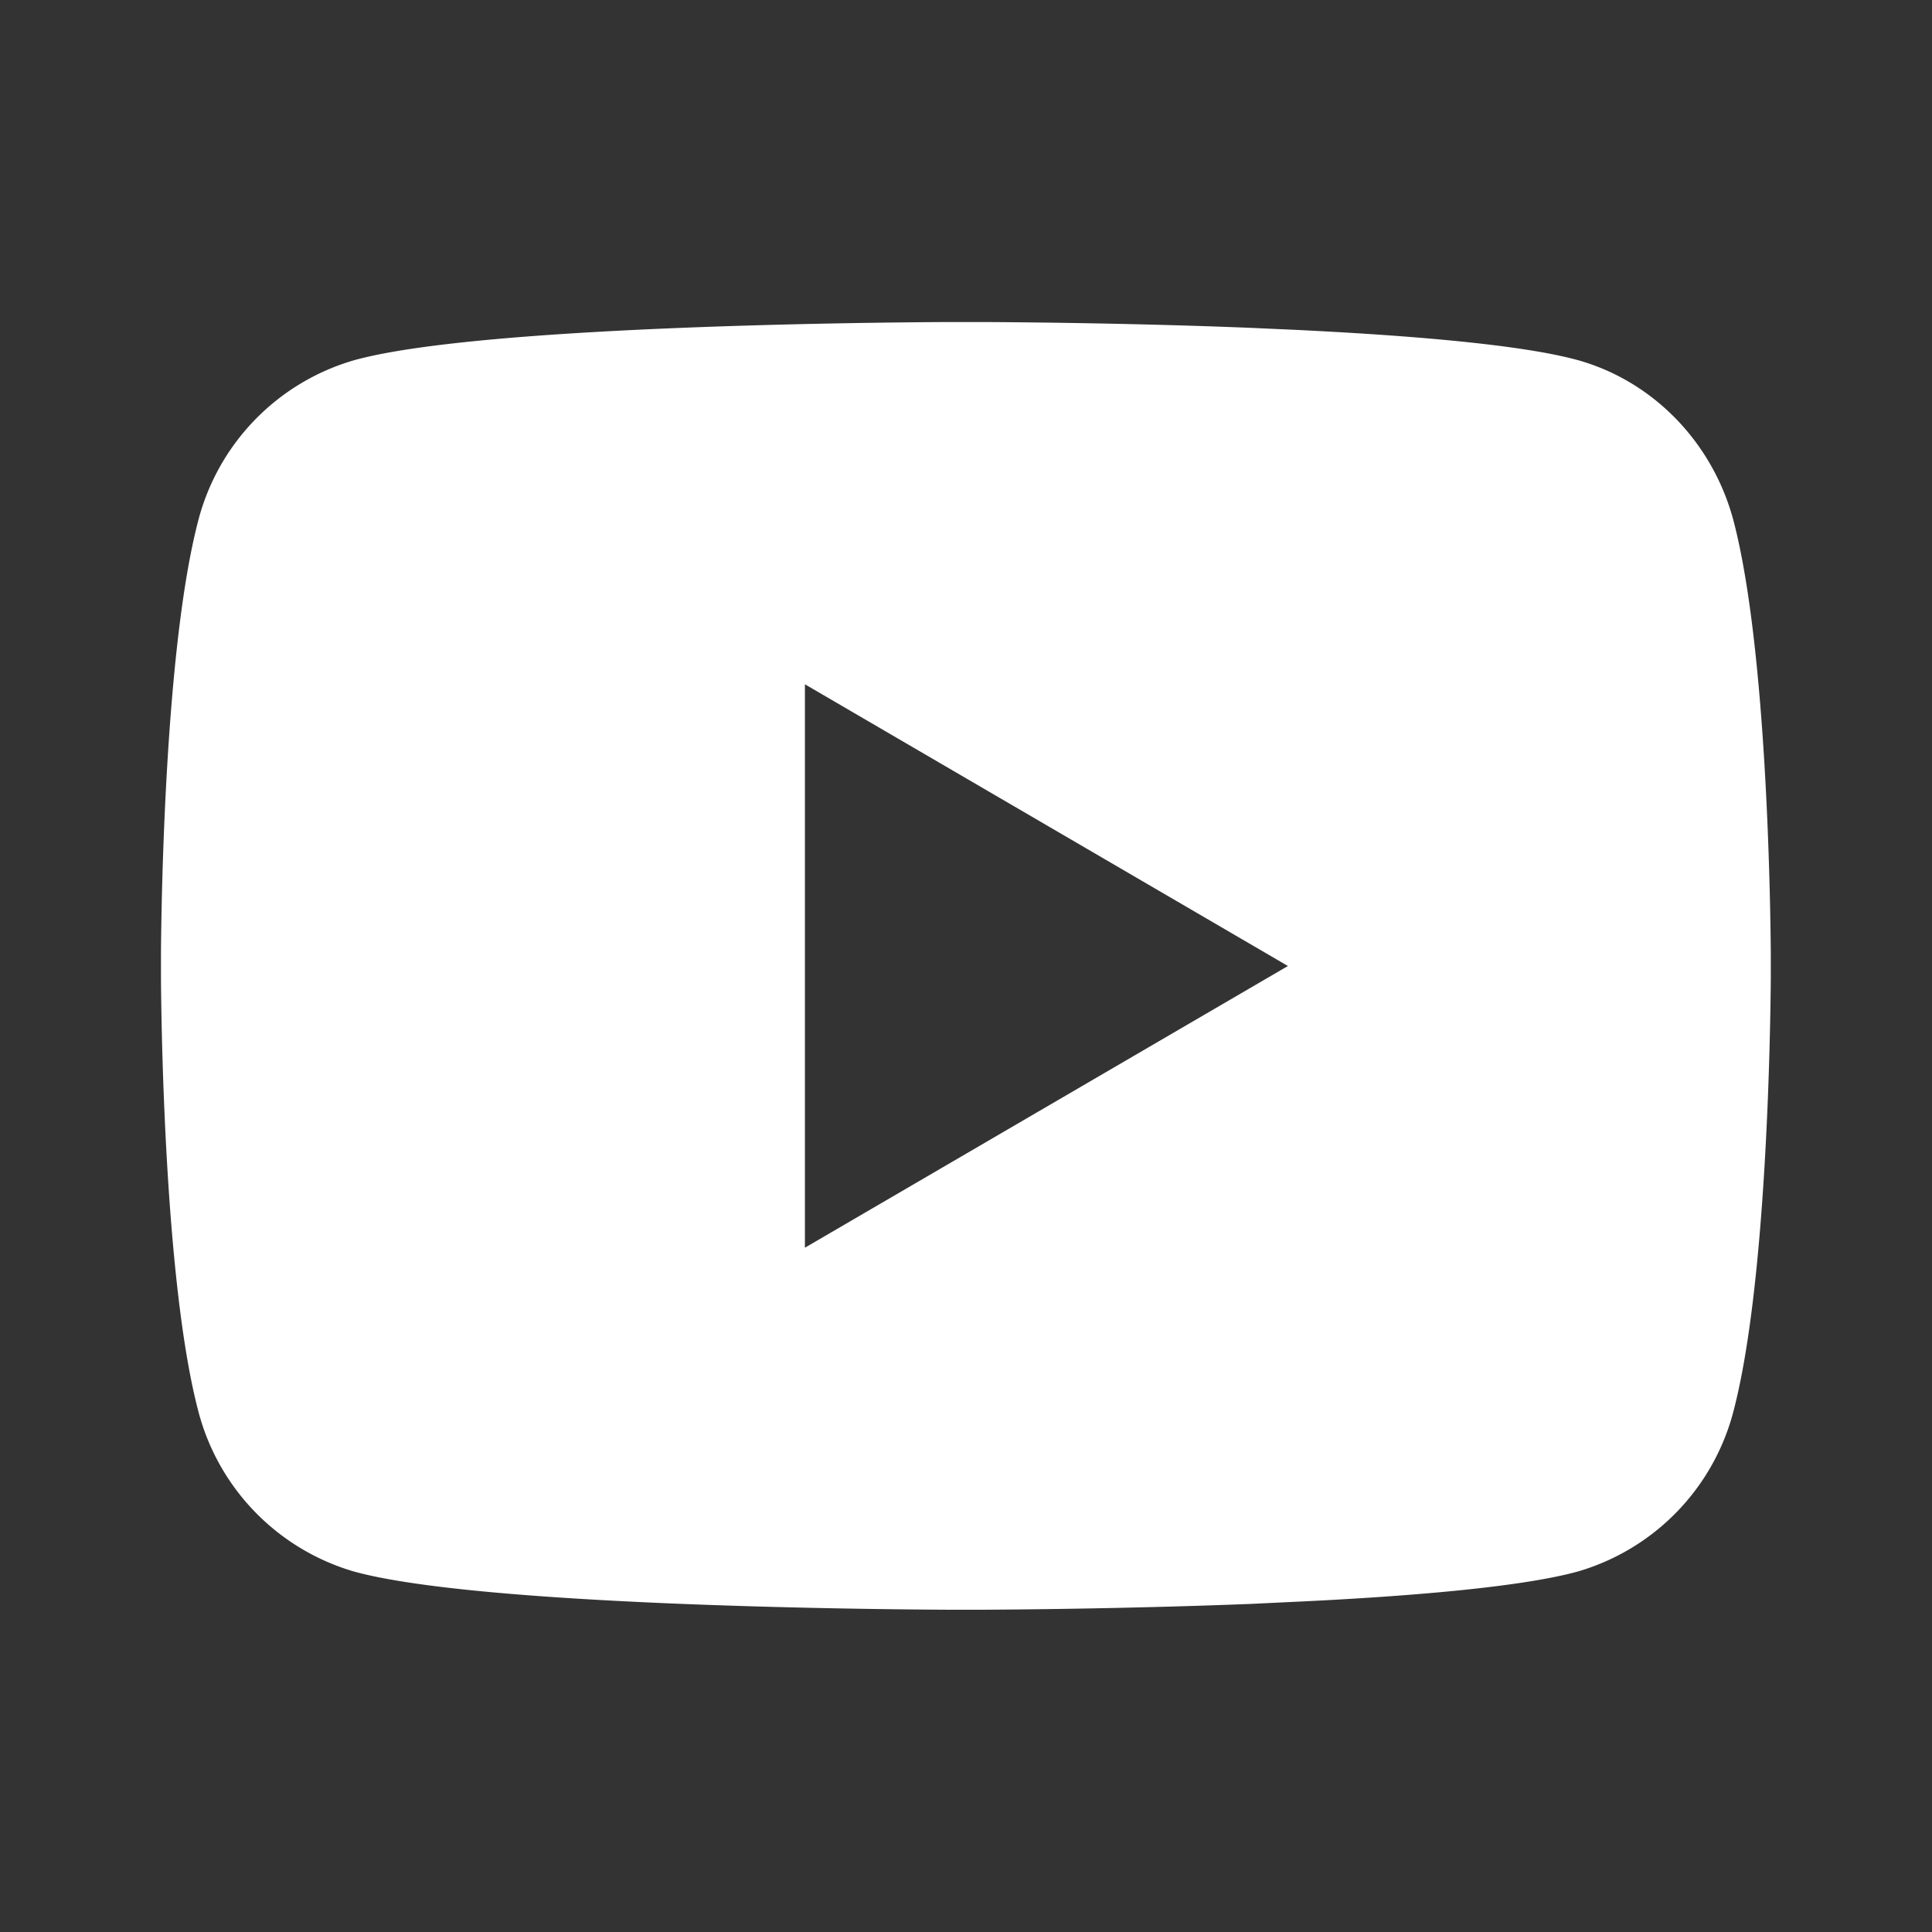 <svg xmlns="http://www.w3.org/2000/svg" width="16" height="16" fill="none" viewBox="0 0 16 16"><rect x="0" y="0" width="16" height="16" fill="#333333" stroke="none"/><path fill="#FFFFFF" d="M8.162 2.667c.356.002 1.247.01 2.194.048l.336.015c.952.045 1.904.122 2.377.253.63.177 1.125.693 1.292 1.348.267 1.04.3 3.068.304 3.56V8.107c-.004.491-.037 2.52-.304 3.56a1.874 1.874 0 0 1-1.292 1.347c-.473.131-1.425.209-2.377.253l-.336.016c-.947.037-1.838.046-2.194.048h-.326c-.754-.004-3.904-.038-4.907-.317a1.875 1.875 0 0 1-1.292-1.348c-.267-1.04-.3-3.068-.304-3.56v-.216c.004-.492.037-2.52.304-3.56A1.872 1.872 0 0 1 2.93 2.984c1.002-.28 4.153-.313 4.906-.317h.326Zm-1.496 3v4.666l4-2.333-4-2.333Z"/></svg>